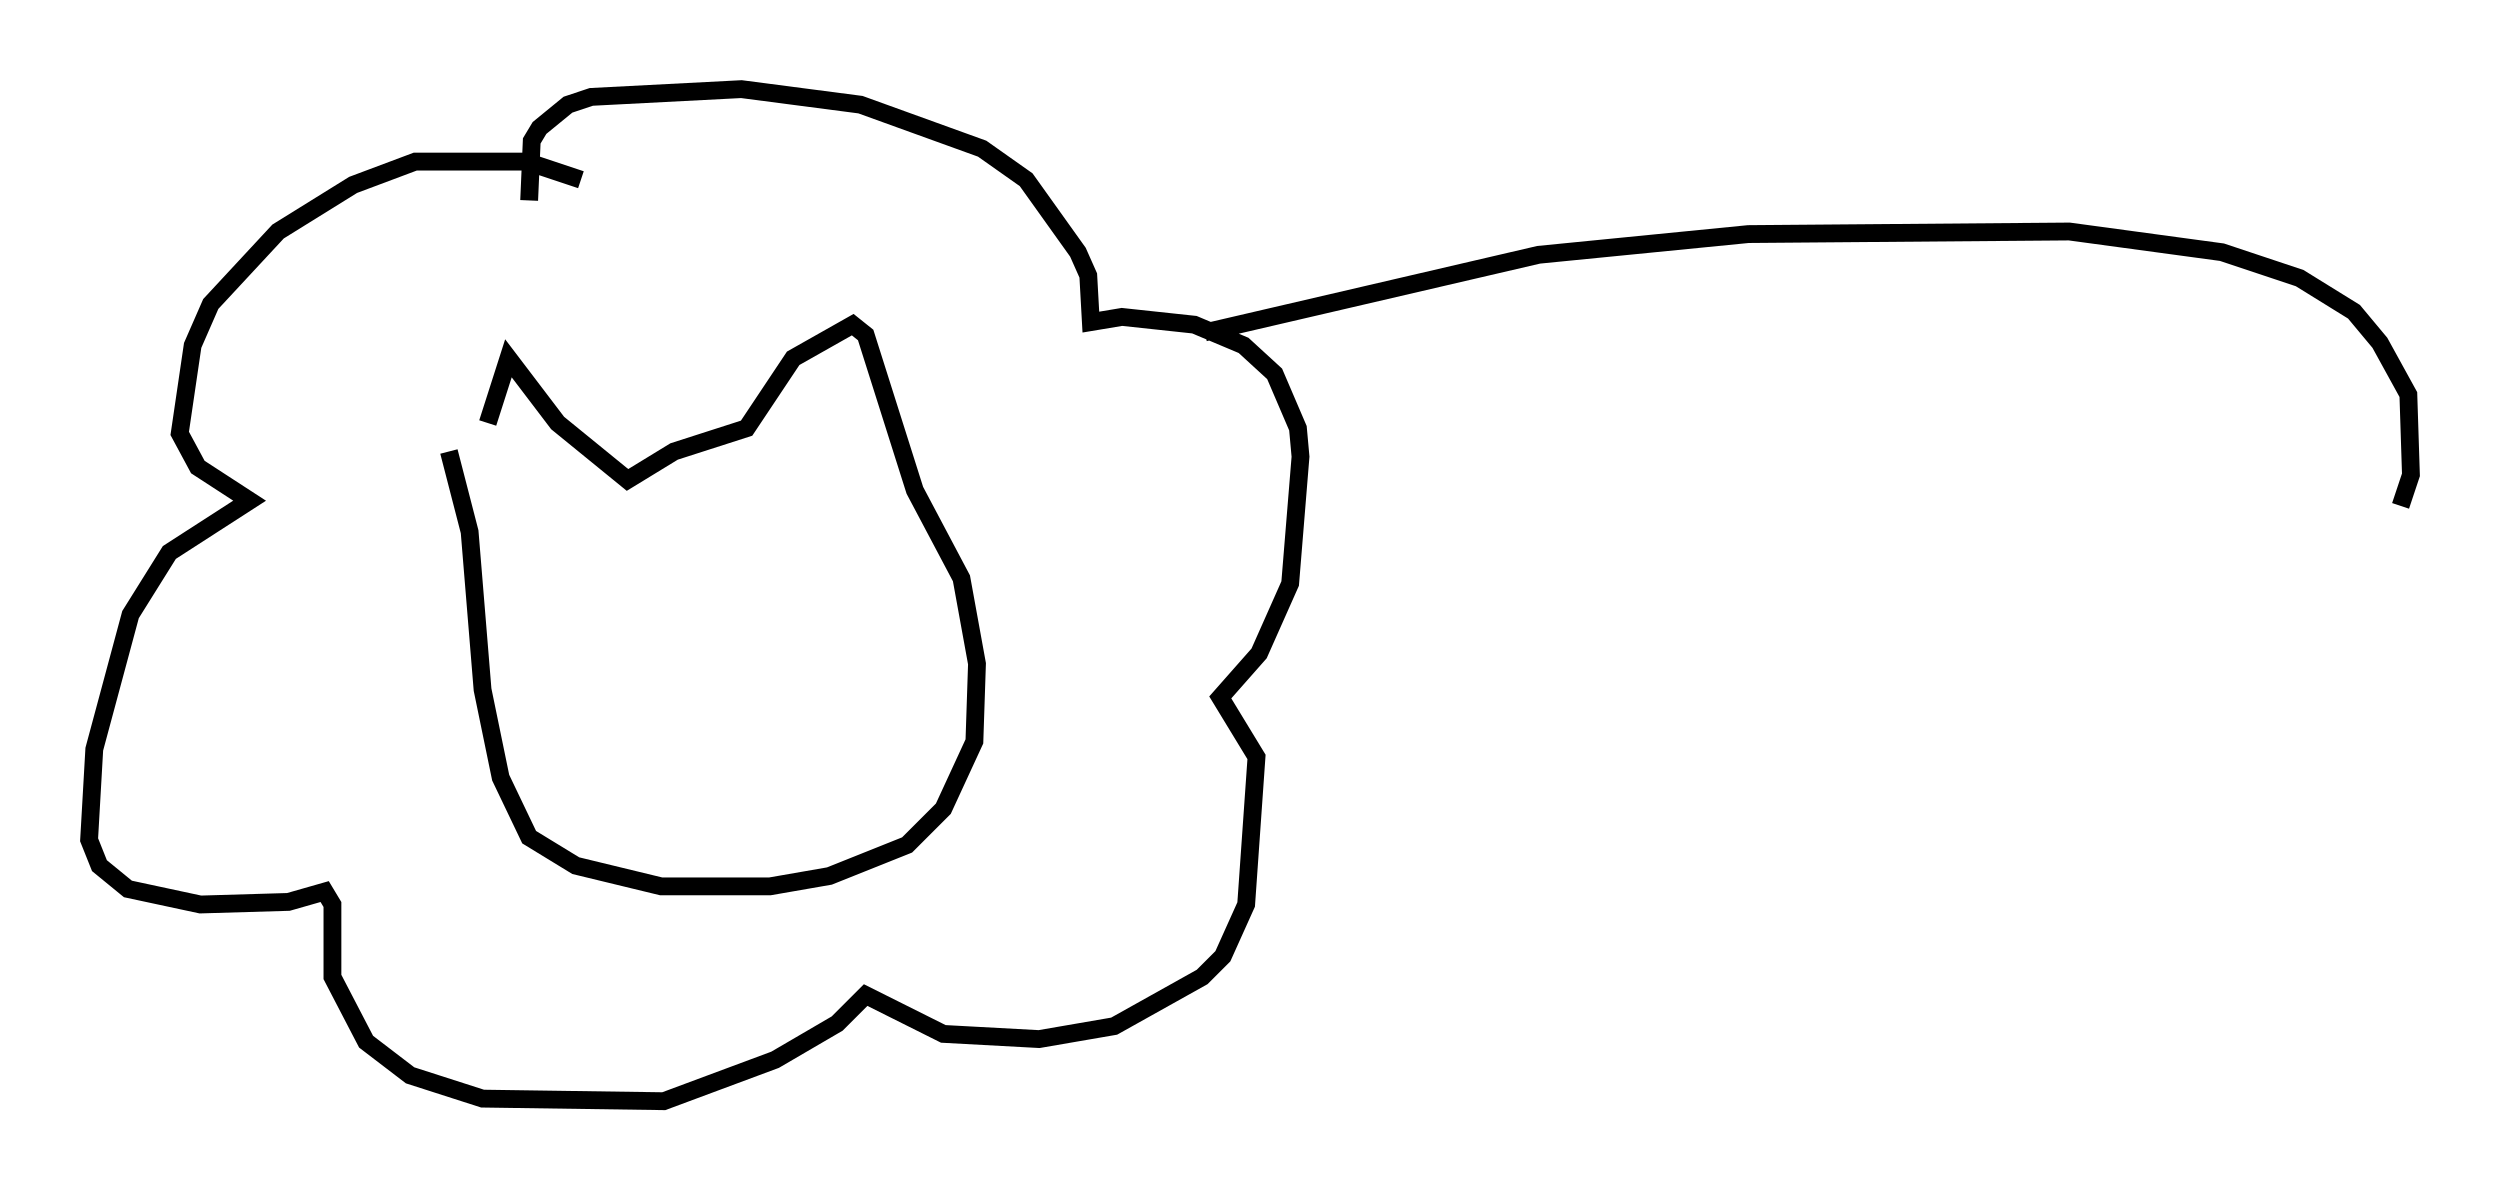 <?xml version="1.0" encoding="utf-8" ?>
<svg baseProfile="full" height="66.793" version="1.1" width="140.29" xmlns="http://www.w3.org/2000/svg" xmlns:ev="http://www.w3.org/2001/xml-events" xmlns:xlink="http://www.w3.org/1999/xlink"><defs /><rect fill="white" height="66.793" width="140.29" x="0" y="0" /><path d="M27.369, 26.497 m0.0, -2.76 l1.162, -3.631 2.76, 3.631 l3.922, 3.196 2.615, -1.598 l4.067, -1.307 2.615, -3.922 l3.341, -1.888 0.726, 0.581 l2.76, 8.715 2.615, 4.939 l0.872, 4.793 -0.145, 4.358 l-1.743, 3.777 -2.034, 2.034 l-4.358, 1.743 -3.341, 0.581 l-6.101, 0.0 -4.793, -1.162 l-2.615, -1.598 -1.598, -3.341 l-1.017, -4.939 -0.726, -8.86 l-1.162, -4.503 m7.408, -15.251 l-3.05, -1.017 -6.246, 0.0 l-3.486, 1.307 -4.212, 2.615 l-3.777, 4.067 -1.017, 2.324 l-0.726, 4.939 1.017, 1.888 l2.905, 1.888 -4.503, 2.905 l-2.179, 3.486 -2.034, 7.553 l-0.291, 5.084 0.581, 1.453 l1.598, 1.307 4.067, 0.872 l4.939, -0.145 2.034, -0.581 l0.436, 0.726 0.0, 4.067 l1.888, 3.631 2.469, 1.888 l4.067, 1.307 10.168, 0.145 l6.246, -2.324 3.486, -2.034 l1.598, -1.598 4.358, 2.179 l5.374, 0.291 4.212, -0.726 l4.939, -2.76 1.162, -1.162 l1.307, -2.905 0.581, -8.279 l-2.034, -3.341 2.179, -2.469 l1.743, -3.922 0.581, -7.117 l-0.145, -1.598 -1.307, -3.05 l-1.743, -1.598 -2.76, -1.162 l-4.067, -0.436 -1.743, 0.291 l-0.145, -2.615 -0.581, -1.307 l-2.905, -4.067 -2.469, -1.743 l-6.827, -2.469 -6.682, -0.872 l-8.425, 0.436 -1.307, 0.436 l-1.598, 1.307 -0.436, 0.726 l-0.145, 3.341 m37.911, 7.408 l18.737, -4.358 11.765, -1.162 l18.011, -0.145 8.57, 1.162 l4.358, 1.453 3.05, 1.888 l1.453, 1.743 1.598, 2.905 l0.145, 4.503 -0.581, 1.743 " fill="none" stroke="black" stroke-width="1" /></svg>